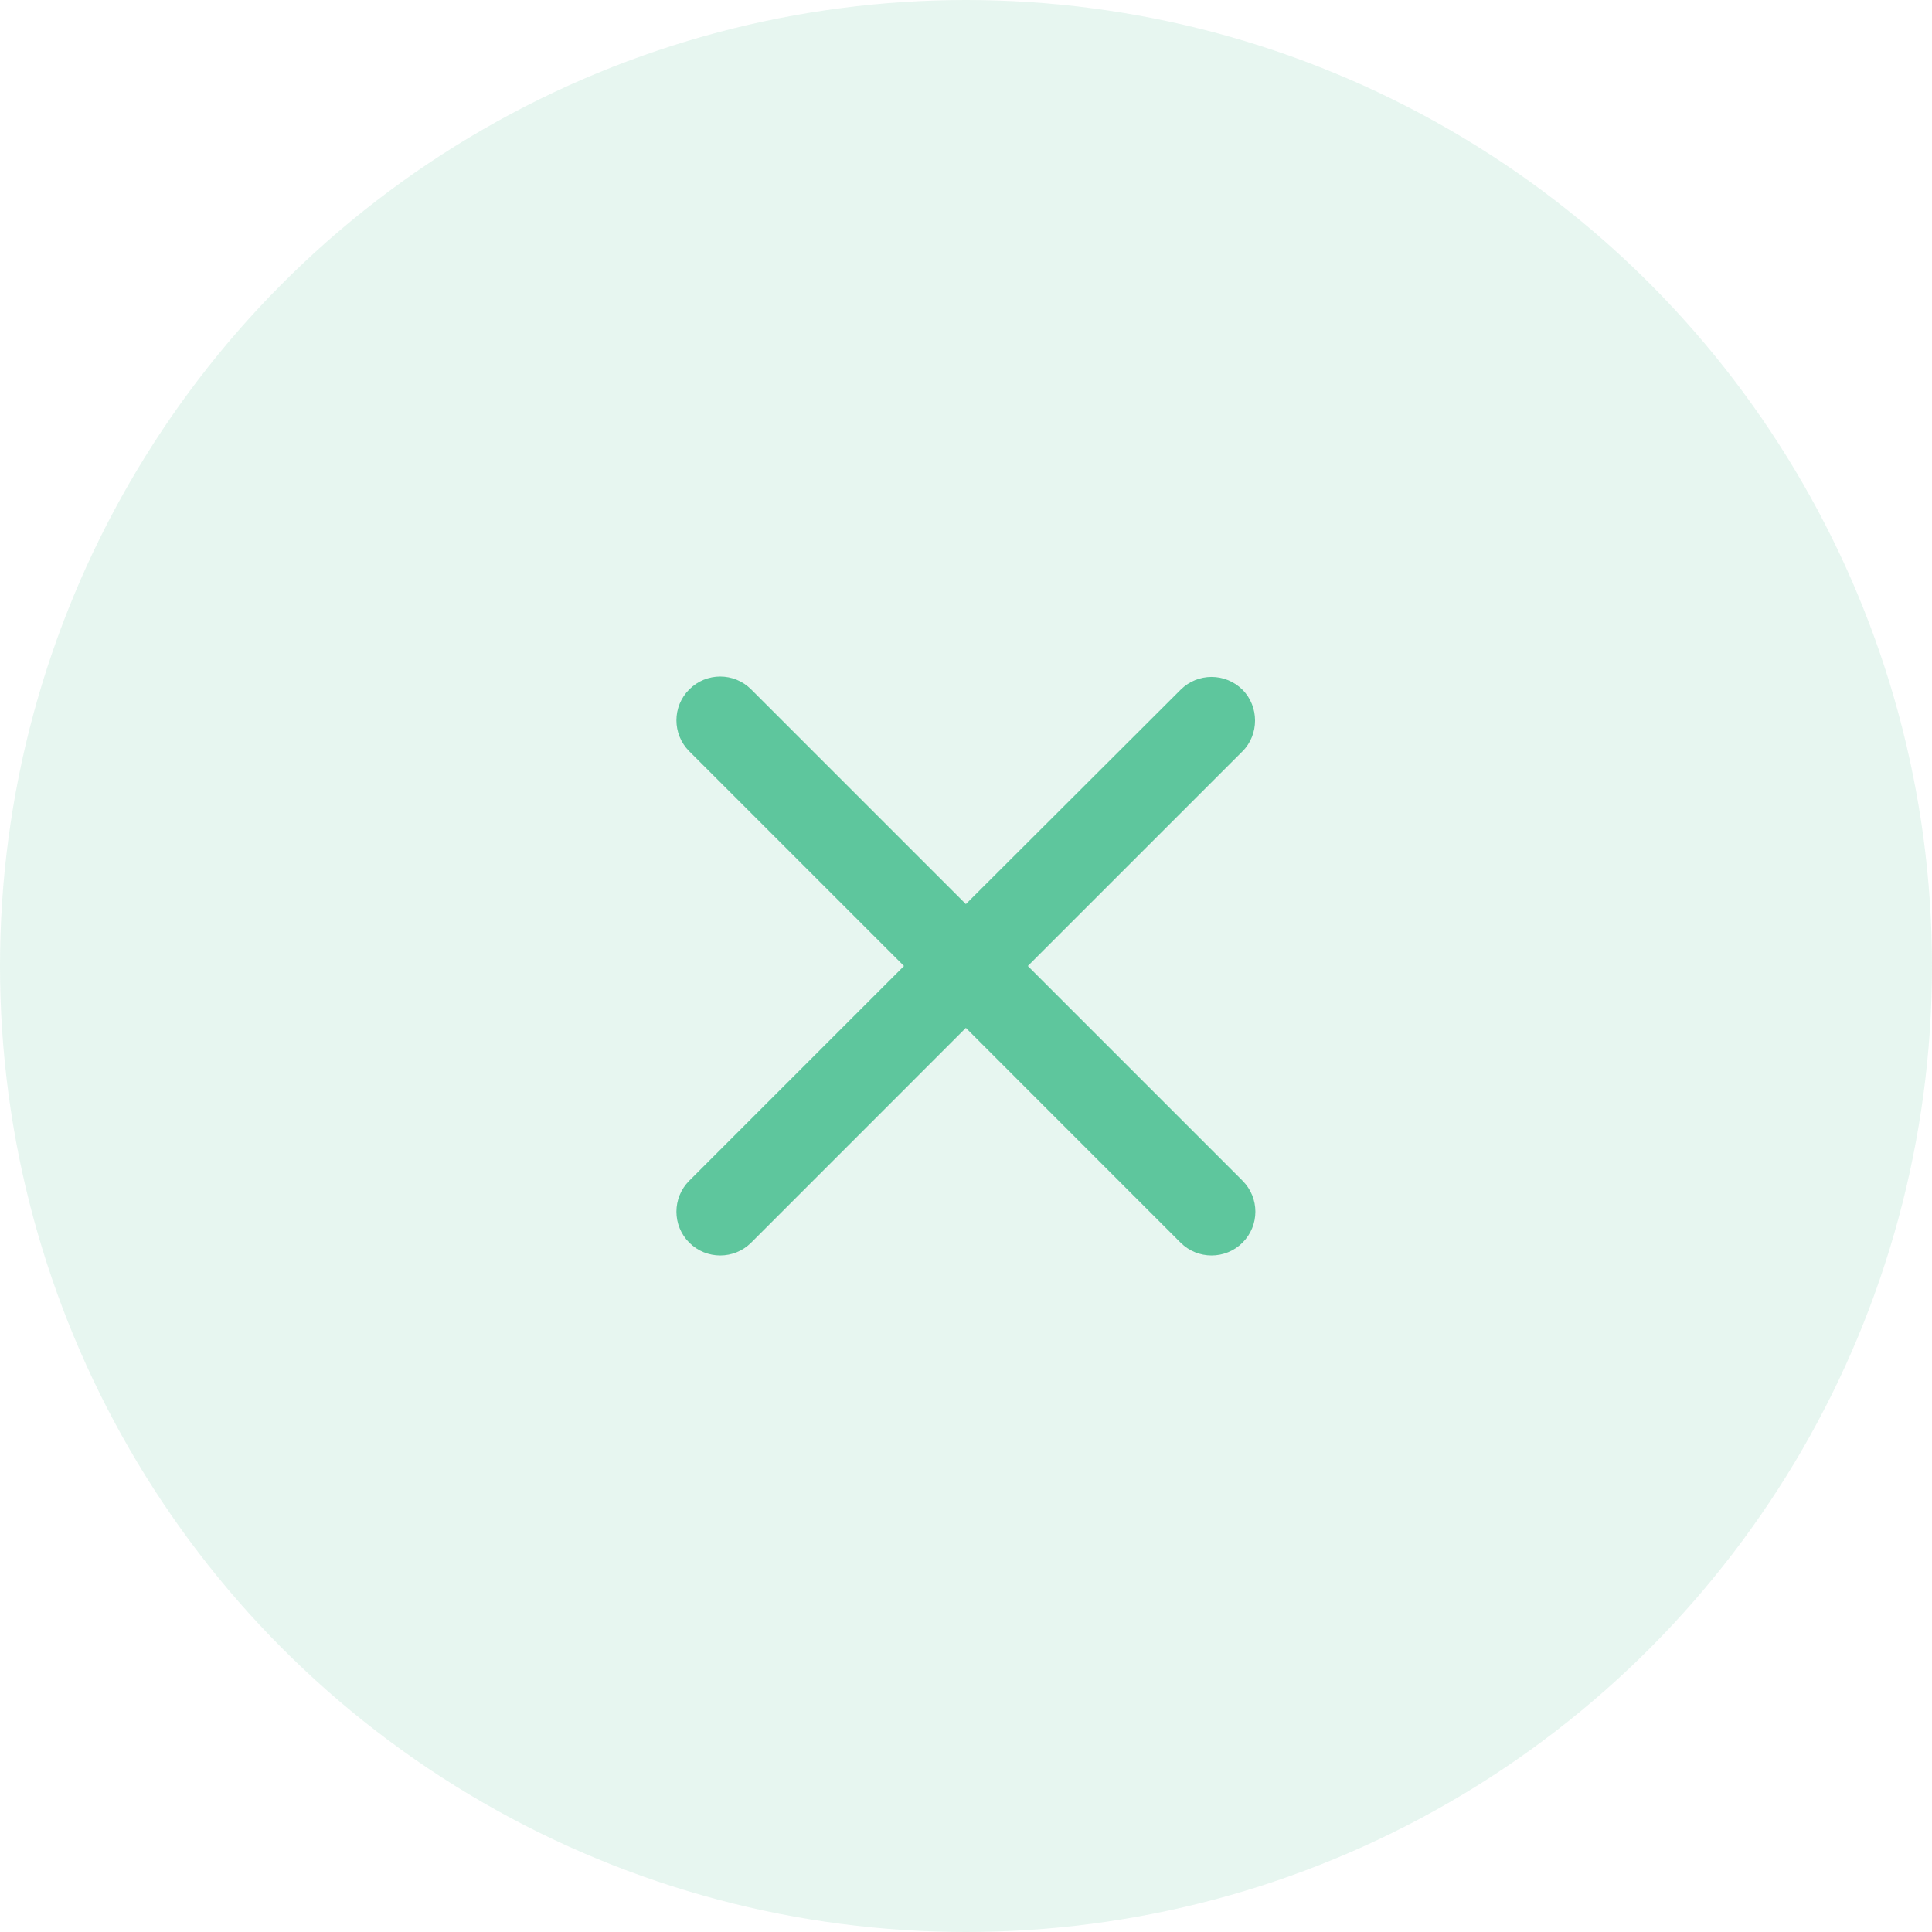 <svg width="30" height="30" viewBox="0 0 30 30" fill="none" xmlns="http://www.w3.org/2000/svg">
<circle cx="15" cy="15" r="15" fill="#5EC69D" fill-opacity="0.15"/>
<g clip-path="url(#clip0_950_72078)">
<path d="M19.294 10.711C19.028 10.445 18.598 10.445 18.332 10.711L14.998 14.039L11.664 10.705C11.398 10.439 10.969 10.439 10.703 10.705C10.437 10.97 10.437 11.4 10.703 11.666L14.037 15L10.703 18.334C10.437 18.6 10.437 19.03 10.703 19.296C10.969 19.561 11.398 19.561 11.664 19.296L14.998 15.961L18.332 19.296C18.598 19.561 19.028 19.561 19.294 19.296C19.56 19.03 19.56 18.6 19.294 18.334L15.96 15L19.294 11.666C19.553 11.407 19.553 10.97 19.294 10.711Z" fill="#5EC69D"/>
</g>
<defs>
<clipPath id="clip0_950_72078">
<rect width="16.364" height="16.364" fill="white" transform="translate(6.816 6.818)"/>
</clipPath>
</defs>
</svg>
